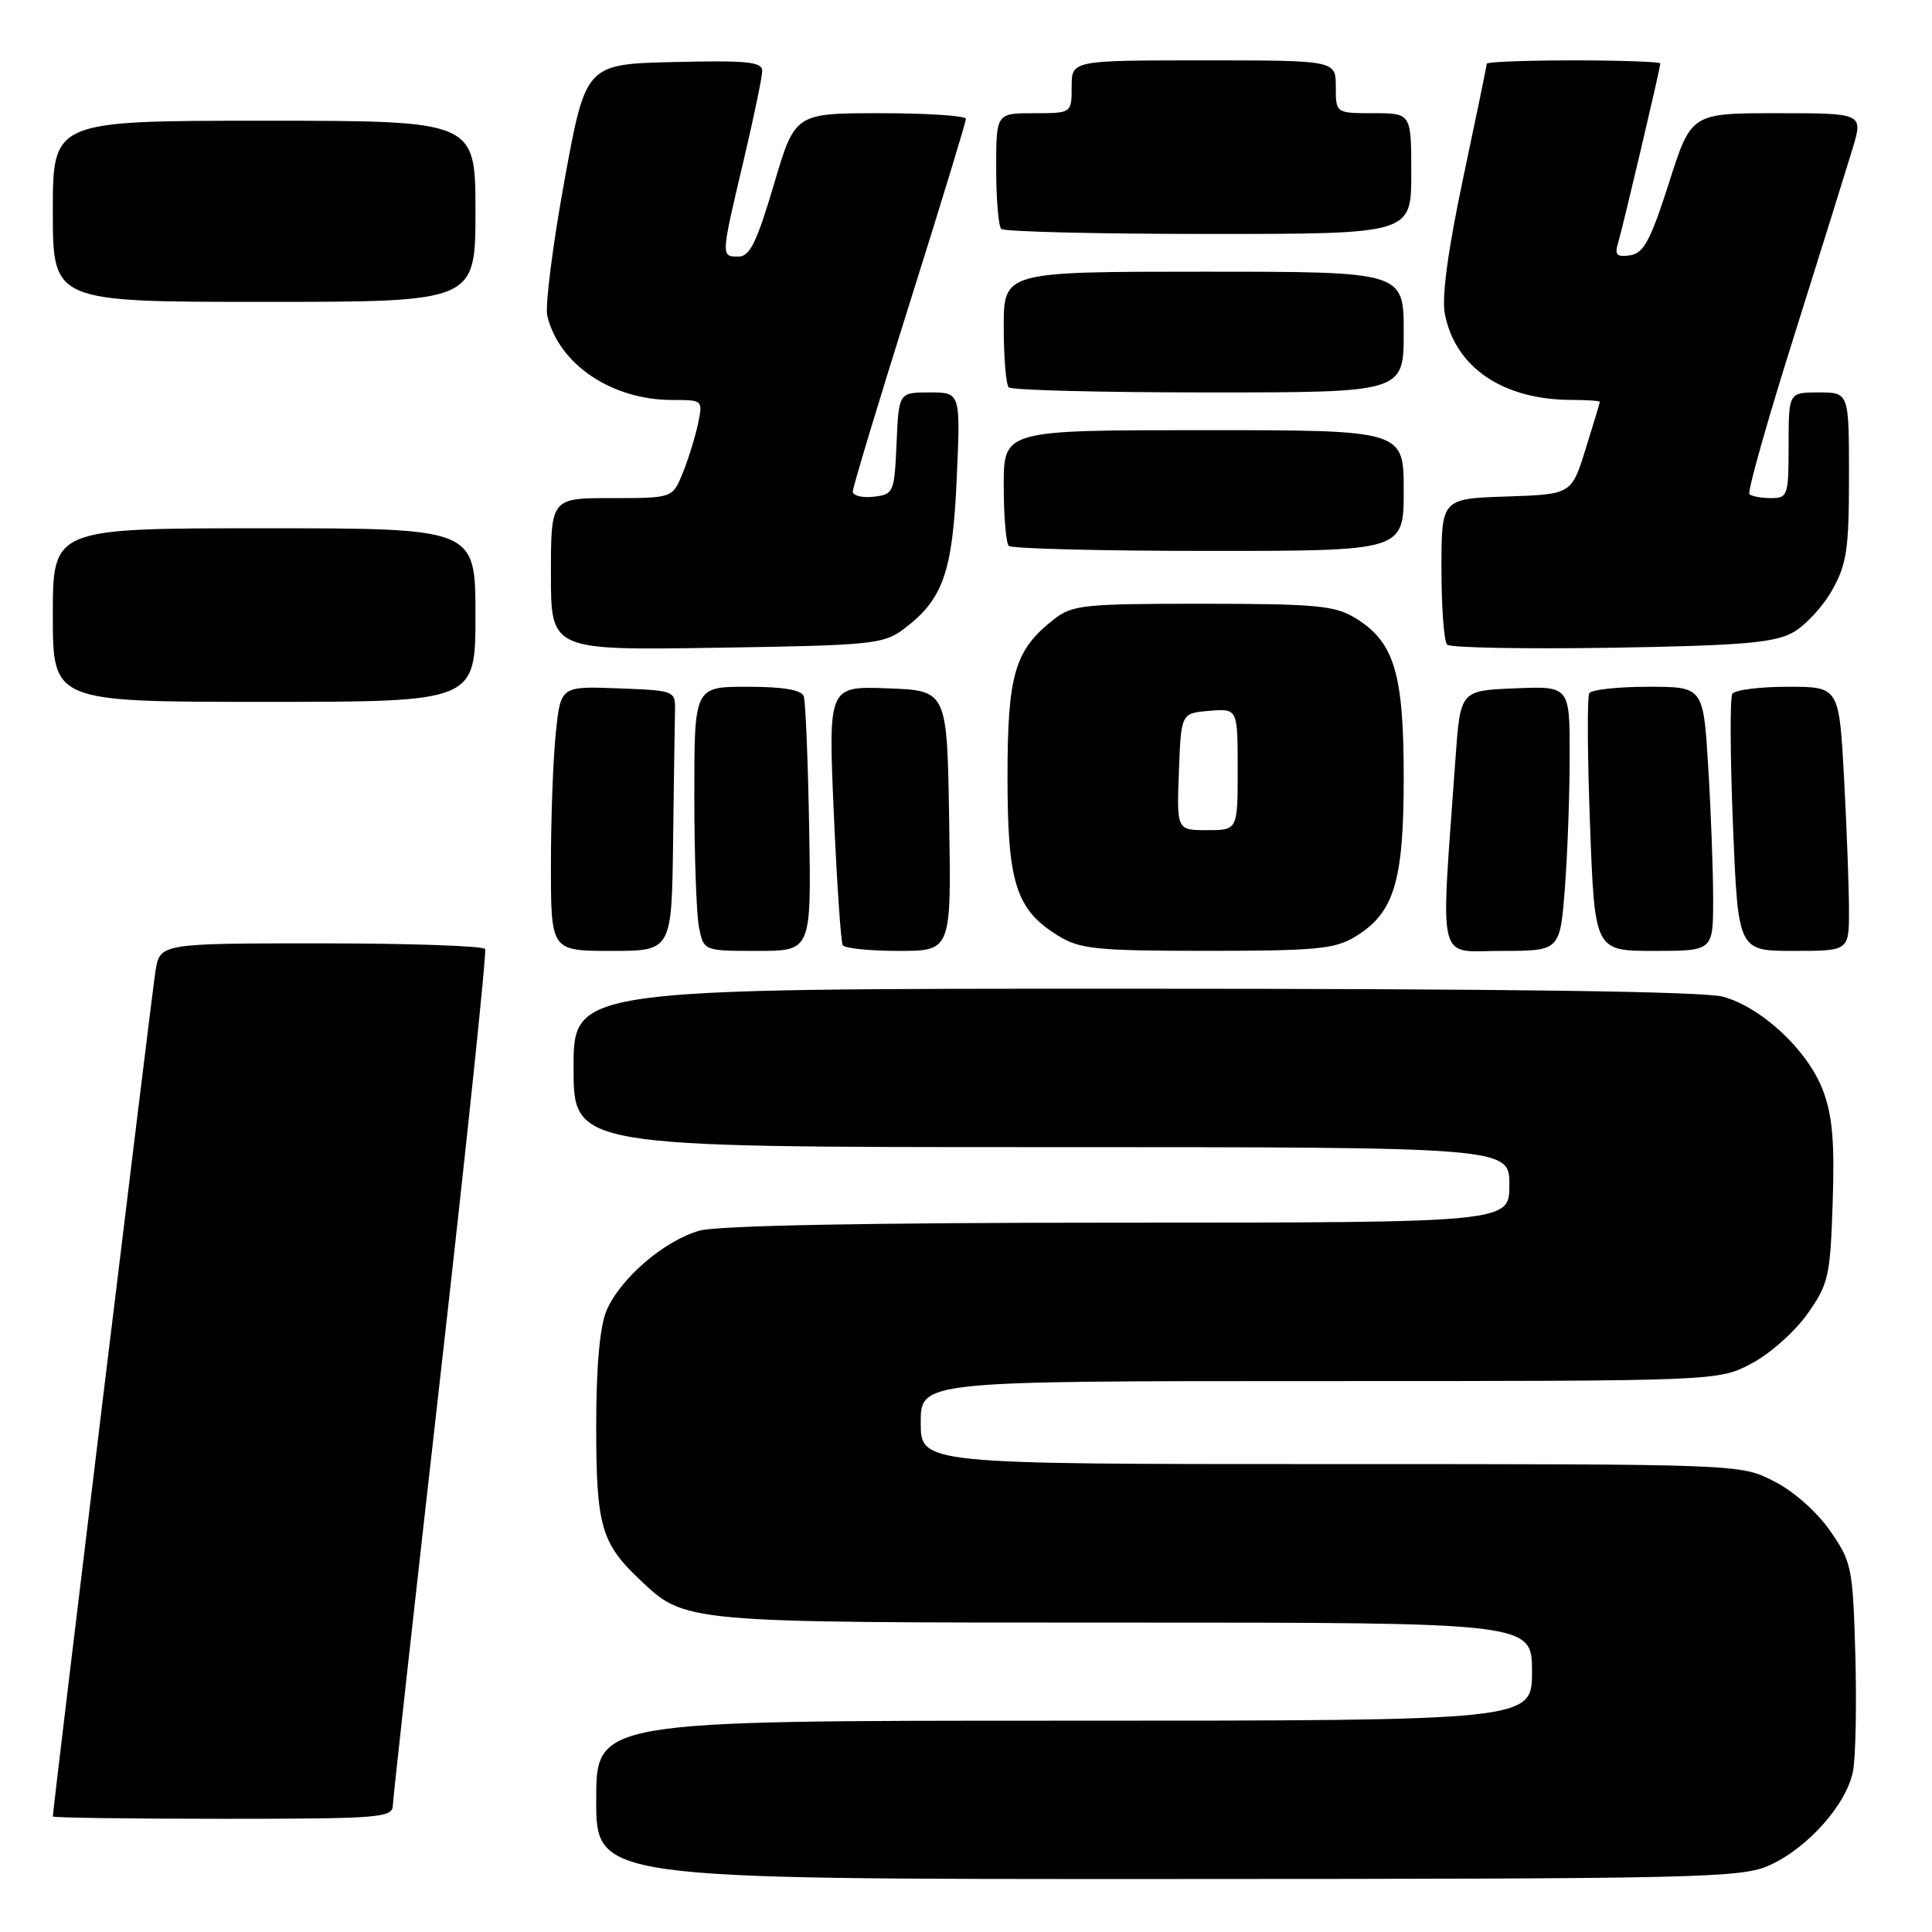 <?xml version="1.0" encoding="UTF-8" standalone="no"?>
<!DOCTYPE svg PUBLIC "-//W3C//DTD SVG 1.1//EN" "http://www.w3.org/Graphics/SVG/1.1/DTD/svg11.dtd" >
<svg xmlns="http://www.w3.org/2000/svg" xmlns:xlink="http://www.w3.org/1999/xlink" version="1.1" viewBox="0 0 256 256">
 <g >
 <path fill="currentColor"
d=" M 234.51 247.14 C 239.60 244.82 244.72 239.03 245.54 234.65 C 245.89 232.79 246.02 225.84 245.84 219.21 C 245.51 207.70 245.37 206.97 242.49 202.83 C 240.73 200.30 237.62 197.56 235.02 196.25 C 230.58 194.00 230.58 194.00 176.29 194.00 C 122.00 194.00 122.00 194.00 122.00 188.50 C 122.00 183.00 122.00 183.00 174.84 183.00 C 227.69 183.00 227.69 183.00 232.09 180.67 C 234.52 179.39 237.85 176.43 239.50 174.09 C 242.30 170.12 242.52 169.12 242.84 159.31 C 243.11 151.28 242.80 147.76 241.54 144.45 C 239.52 139.17 233.47 133.50 228.32 132.07 C 225.79 131.37 199.51 131.01 150.25 131.01 C 76.00 131.00 76.00 131.00 76.00 141.50 C 76.00 152.00 76.00 152.00 138.00 152.00 C 200.00 152.00 200.00 152.00 200.00 157.00 C 200.00 162.00 200.00 162.00 148.25 162.01 C 115.22 162.01 95.13 162.39 92.72 163.06 C 88.02 164.37 82.14 169.43 80.35 173.70 C 79.47 175.81 79.00 181.13 79.00 189.02 C 79.00 202.10 79.66 204.45 84.66 209.20 C 90.85 215.08 90.02 215.00 148.97 215.00 C 203.00 215.00 203.00 215.00 203.00 221.50 C 203.00 228.00 203.00 228.00 141.00 228.00 C 79.00 228.00 79.00 228.00 79.00 238.50 C 79.00 249.00 79.00 249.00 154.75 248.98 C 225.86 248.96 230.75 248.84 234.51 247.14 Z  M 52.05 239.25 C 52.08 238.29 54.93 212.53 58.39 182.00 C 61.85 151.47 64.50 126.16 64.28 125.75 C 64.06 125.34 54.27 125.00 42.53 125.00 C 21.18 125.00 21.18 125.00 20.59 128.75 C 20.09 131.89 7.00 239.76 7.00 240.69 C 7.00 240.86 17.12 241.00 29.50 241.00 C 50.24 241.00 52.00 240.86 52.05 239.25 Z  M 89.19 111.50 C 89.29 103.53 89.40 95.76 89.44 94.25 C 89.50 91.51 89.47 91.50 81.90 91.21 C 74.29 90.92 74.29 90.92 73.65 97.11 C 73.29 100.51 73.00 108.40 73.00 114.65 C 73.00 126.00 73.00 126.00 81.00 126.00 C 89.00 126.00 89.00 126.00 89.19 111.50 Z  M 107.22 109.75 C 107.06 100.81 106.74 92.94 106.50 92.25 C 106.21 91.41 103.76 91.00 99.03 91.00 C 92.00 91.00 92.00 91.00 92.00 105.38 C 92.00 113.28 92.28 121.16 92.62 122.88 C 93.25 126.00 93.25 126.00 100.38 126.00 C 107.50 126.00 107.50 126.00 107.22 109.75 Z  M 125.77 108.75 C 125.50 91.50 125.50 91.50 117.63 91.21 C 109.75 90.91 109.75 90.91 110.48 107.71 C 110.89 116.94 111.42 124.84 111.67 125.25 C 111.92 125.66 115.25 126.00 119.08 126.00 C 126.05 126.00 126.05 126.00 125.77 108.75 Z  M 179.58 124.11 C 184.74 120.97 186.00 116.83 186.00 103.00 C 186.00 89.17 184.74 85.03 179.58 81.89 C 176.88 80.24 174.37 80.01 159.38 80.00 C 143.54 80.00 142.07 80.15 139.61 82.09 C 134.44 86.16 133.50 89.36 133.50 103.00 C 133.50 117.09 134.63 120.58 140.30 124.04 C 143.13 125.77 145.40 125.99 160.00 125.99 C 174.38 125.99 176.90 125.75 179.58 124.11 Z  M 207.35 117.75 C 207.70 113.21 207.99 105.32 207.99 100.21 C 208.00 90.91 208.00 90.91 200.75 91.21 C 193.50 91.50 193.50 91.50 192.86 100.50 C 190.87 128.44 190.28 126.00 198.95 126.00 C 206.70 126.00 206.70 126.00 207.35 117.75 Z  M 227.00 119.16 C 227.00 115.39 226.71 107.52 226.35 101.66 C 225.70 91.00 225.70 91.00 218.41 91.00 C 214.40 91.00 210.88 91.38 210.59 91.85 C 210.30 92.32 210.34 100.20 210.69 109.35 C 211.31 126.00 211.31 126.00 219.16 126.00 C 227.00 126.00 227.00 126.00 227.00 119.16 Z  M 245.00 120.66 C 245.00 117.72 244.71 109.84 244.35 103.16 C 243.69 91.00 243.69 91.00 236.91 91.00 C 233.17 91.00 229.86 91.42 229.54 91.94 C 229.22 92.46 229.26 100.34 229.63 109.44 C 230.31 126.00 230.31 126.00 237.66 126.00 C 245.00 126.00 245.00 126.00 245.00 120.66 Z  M 63.00 81.50 C 63.00 70.00 63.00 70.00 35.00 70.00 C 7.00 70.00 7.00 70.00 7.00 81.50 C 7.00 93.00 7.00 93.00 35.00 93.00 C 63.00 93.00 63.00 93.00 63.00 81.50 Z  M 119.68 83.40 C 124.96 79.46 126.22 75.89 126.77 63.43 C 127.28 52.00 127.28 52.00 123.19 52.00 C 119.09 52.00 119.09 52.00 118.80 58.75 C 118.51 65.29 118.41 65.51 115.75 65.82 C 114.24 65.99 113.00 65.68 113.00 65.13 C 113.00 64.57 116.37 53.40 120.49 40.31 C 124.62 27.21 127.99 16.16 127.99 15.75 C 128.00 15.34 122.90 15.00 116.67 15.00 C 105.33 15.00 105.33 15.00 102.53 24.50 C 100.28 32.09 99.35 34.00 97.86 34.00 C 95.51 34.00 95.51 34.06 98.50 21.40 C 99.88 15.58 101.00 10.17 101.00 9.38 C 101.00 8.19 98.96 7.99 89.30 8.22 C 77.61 8.50 77.61 8.50 74.78 24.00 C 73.23 32.53 72.21 40.56 72.52 41.85 C 74.07 48.30 81.07 53.00 89.10 53.00 C 93.15 53.00 93.16 53.00 92.47 56.25 C 92.08 58.04 91.17 60.96 90.44 62.75 C 89.10 66.00 89.10 66.00 81.05 66.00 C 73.00 66.00 73.00 66.00 73.00 76.08 C 73.00 86.17 73.00 86.17 94.93 85.83 C 115.37 85.52 117.05 85.36 119.68 83.40 Z  M 237.51 83.84 C 239.17 82.94 241.53 80.40 242.76 78.21 C 244.71 74.75 245.00 72.77 245.00 63.11 C 245.00 52.00 245.00 52.00 241.00 52.00 C 237.00 52.00 237.00 52.00 237.00 59.00 C 237.00 65.67 236.89 66.00 234.67 66.00 C 233.38 66.00 232.10 65.76 231.81 65.48 C 231.52 65.19 234.15 55.85 237.66 44.73 C 241.16 33.60 244.67 22.36 245.46 19.75 C 246.89 15.00 246.89 15.00 235.49 15.00 C 224.09 15.00 224.09 15.00 221.14 24.25 C 218.71 31.86 217.79 33.56 216.00 33.83 C 214.28 34.09 213.93 33.77 214.37 32.33 C 215.01 30.21 220.00 9.03 220.00 8.41 C 220.00 8.19 214.82 8.00 208.50 8.00 C 202.18 8.00 197.00 8.20 197.00 8.44 C 197.00 8.68 195.60 15.46 193.90 23.50 C 191.89 32.97 191.02 39.31 191.44 41.53 C 192.78 48.66 199.12 52.98 208.25 52.99 C 210.31 53.00 211.99 53.11 211.99 53.25 C 211.98 53.39 211.13 56.20 210.10 59.50 C 208.23 65.50 208.23 65.50 199.62 65.79 C 191.00 66.08 191.00 66.08 191.00 75.37 C 191.00 80.48 191.34 85.00 191.75 85.42 C 192.16 85.83 201.95 86.01 213.50 85.83 C 230.64 85.55 235.05 85.18 237.51 83.84 Z  M 186.00 65.00 C 186.00 57.00 186.00 57.00 159.50 57.00 C 133.00 57.00 133.00 57.00 133.00 64.33 C 133.00 68.37 133.30 71.97 133.67 72.33 C 134.03 72.70 145.96 73.00 160.17 73.00 C 186.00 73.00 186.00 73.00 186.00 65.00 Z  M 186.00 44.00 C 186.00 36.00 186.00 36.00 159.50 36.00 C 133.00 36.00 133.00 36.00 133.00 43.33 C 133.00 47.37 133.30 50.97 133.67 51.33 C 134.03 51.70 145.96 52.00 160.17 52.00 C 186.00 52.00 186.00 52.00 186.00 44.00 Z  M 63.00 28.00 C 63.00 16.00 63.00 16.00 35.00 16.00 C 7.00 16.00 7.00 16.00 7.00 28.00 C 7.00 40.00 7.00 40.00 35.00 40.00 C 63.00 40.00 63.00 40.00 63.00 28.00 Z  M 187.00 23.00 C 187.00 15.00 187.00 15.00 182.00 15.00 C 177.00 15.00 177.00 15.00 177.00 11.50 C 177.00 8.00 177.00 8.00 159.50 8.00 C 142.00 8.00 142.00 8.00 142.00 11.50 C 142.00 15.00 142.00 15.00 137.00 15.00 C 132.00 15.00 132.00 15.00 132.00 22.33 C 132.00 26.37 132.30 29.97 132.67 30.33 C 133.03 30.70 145.41 31.00 160.17 31.00 C 187.00 31.00 187.00 31.00 187.00 23.00 Z  M 156.21 102.25 C 156.50 94.50 156.50 94.50 160.25 94.19 C 164.00 93.88 164.00 93.88 164.00 101.94 C 164.00 110.00 164.00 110.00 159.96 110.00 C 155.92 110.00 155.92 110.00 156.21 102.25 Z "/>
</g>
</svg>
